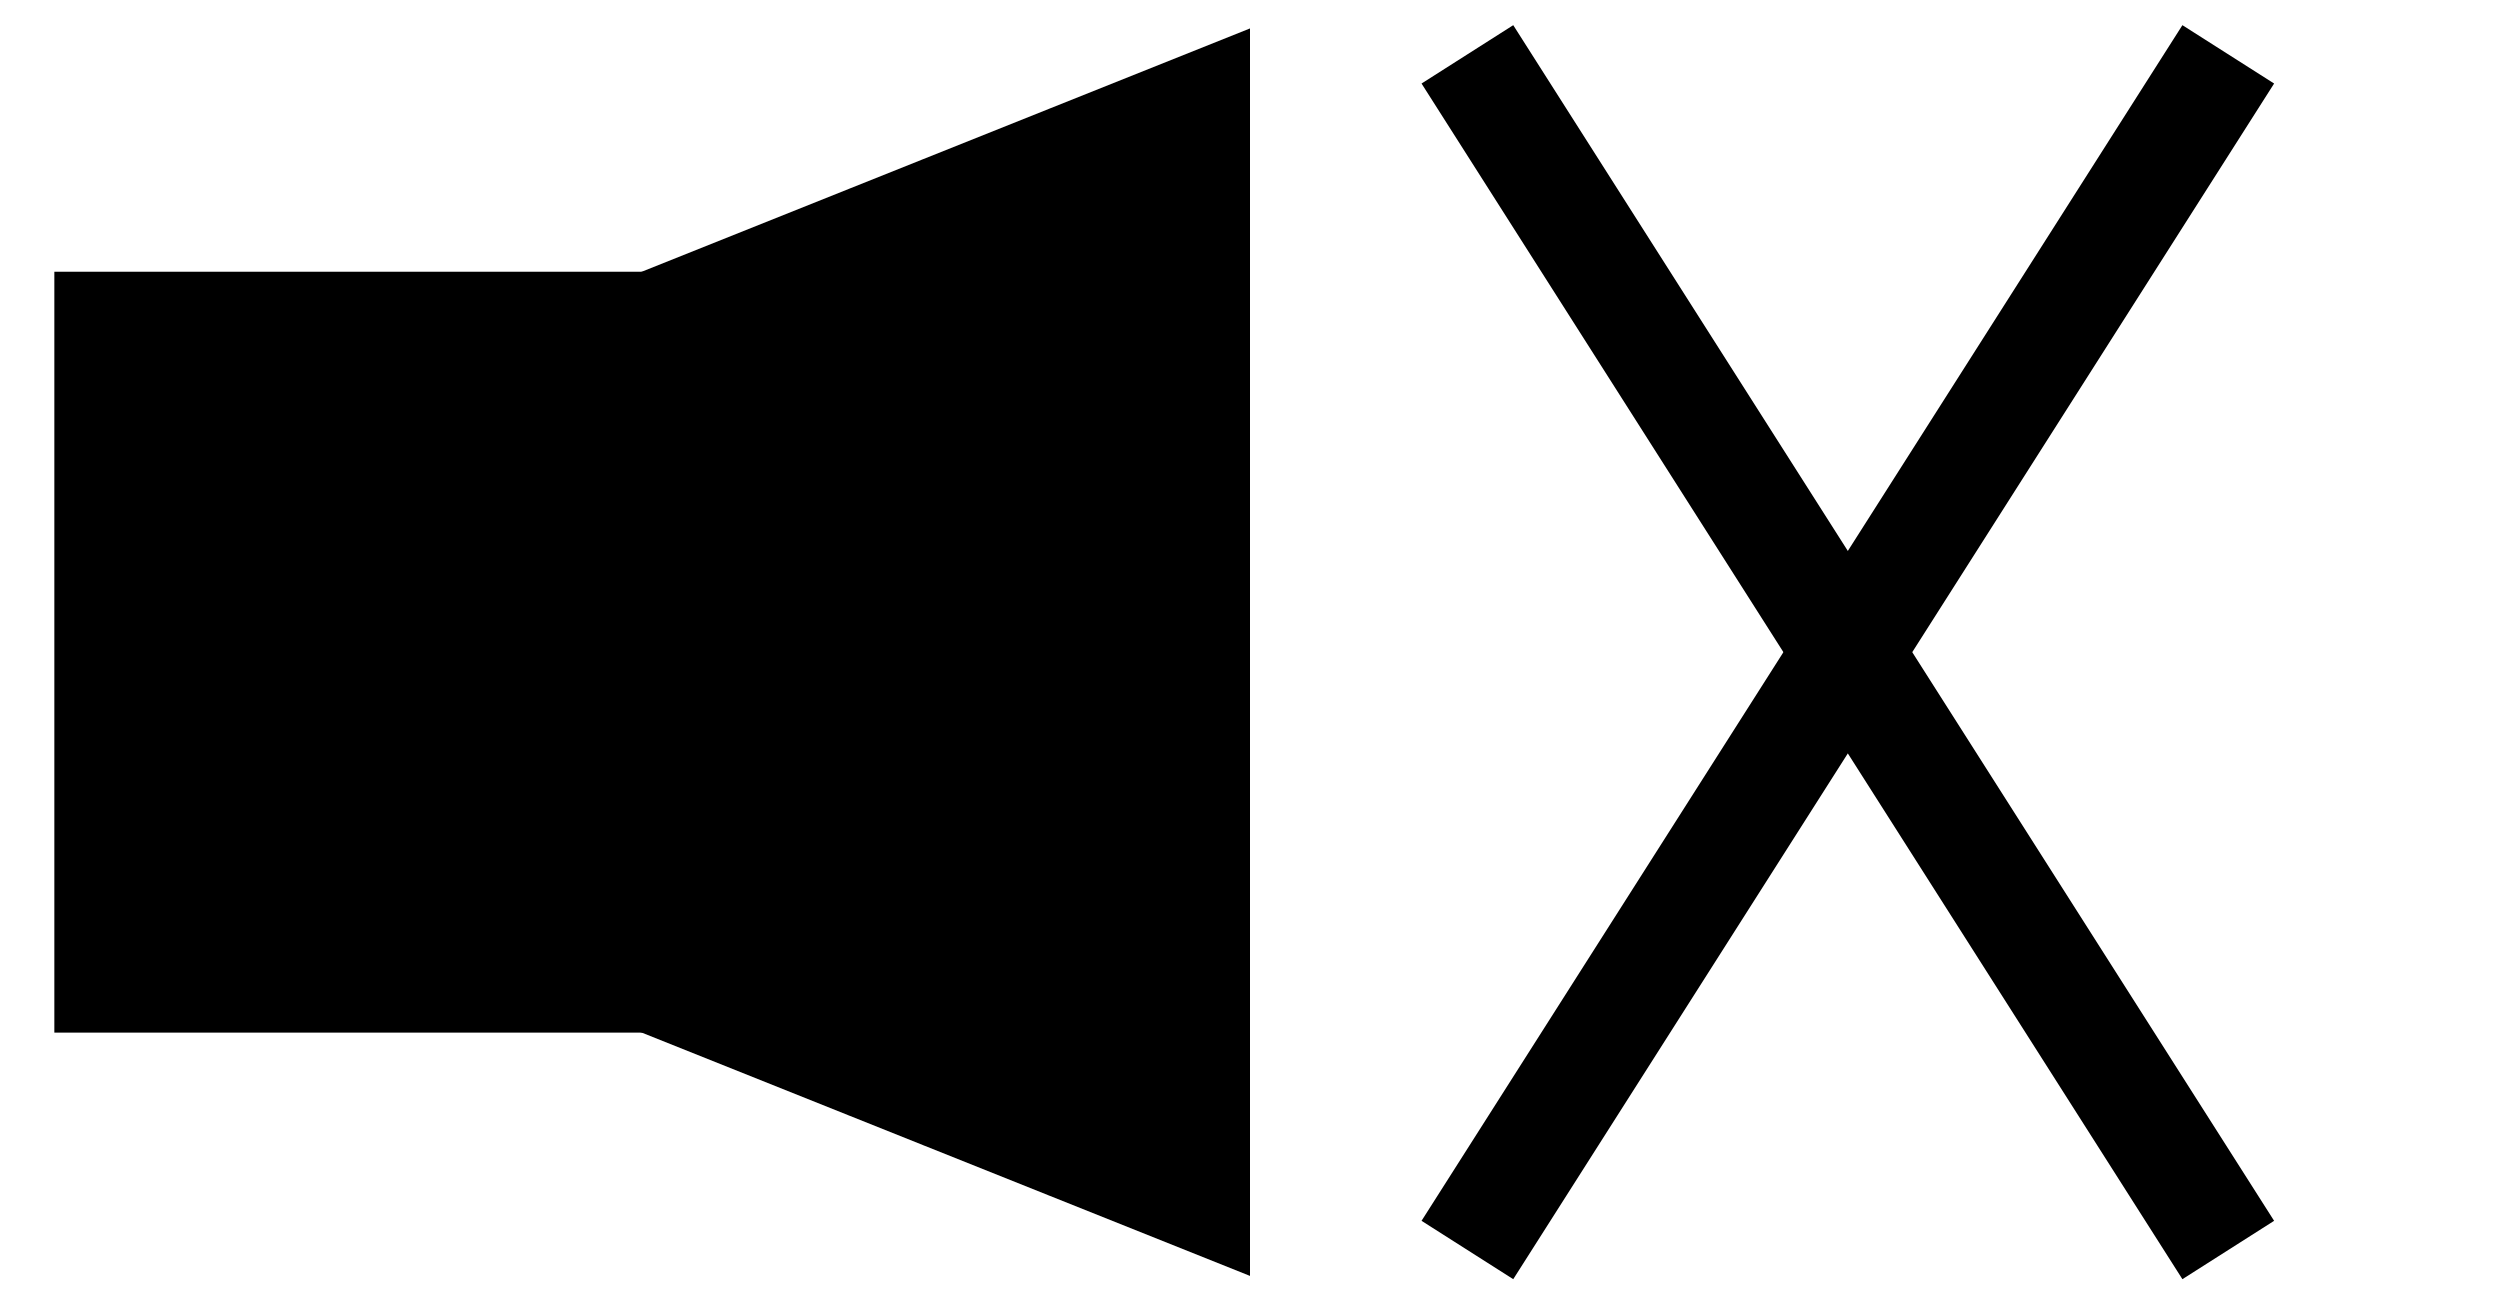 <svg width="23" height="12" viewBox="0 0 23 12" fill="none" xmlns="http://www.w3.org/2000/svg">
<rect x="0.75" y="2.75" width="5.5" height="6.5" fill="black" stroke="black" stroke-width="0.5"/>
<path d="M11 1L6 3V9L11 11V1Z" fill="black" stroke="black"/>
<path d="M13.5 11.5L20.5 0.5" stroke="black"/>
<path d="M13.5 0.5L20.5 11.5" stroke="black"/>
</svg>
